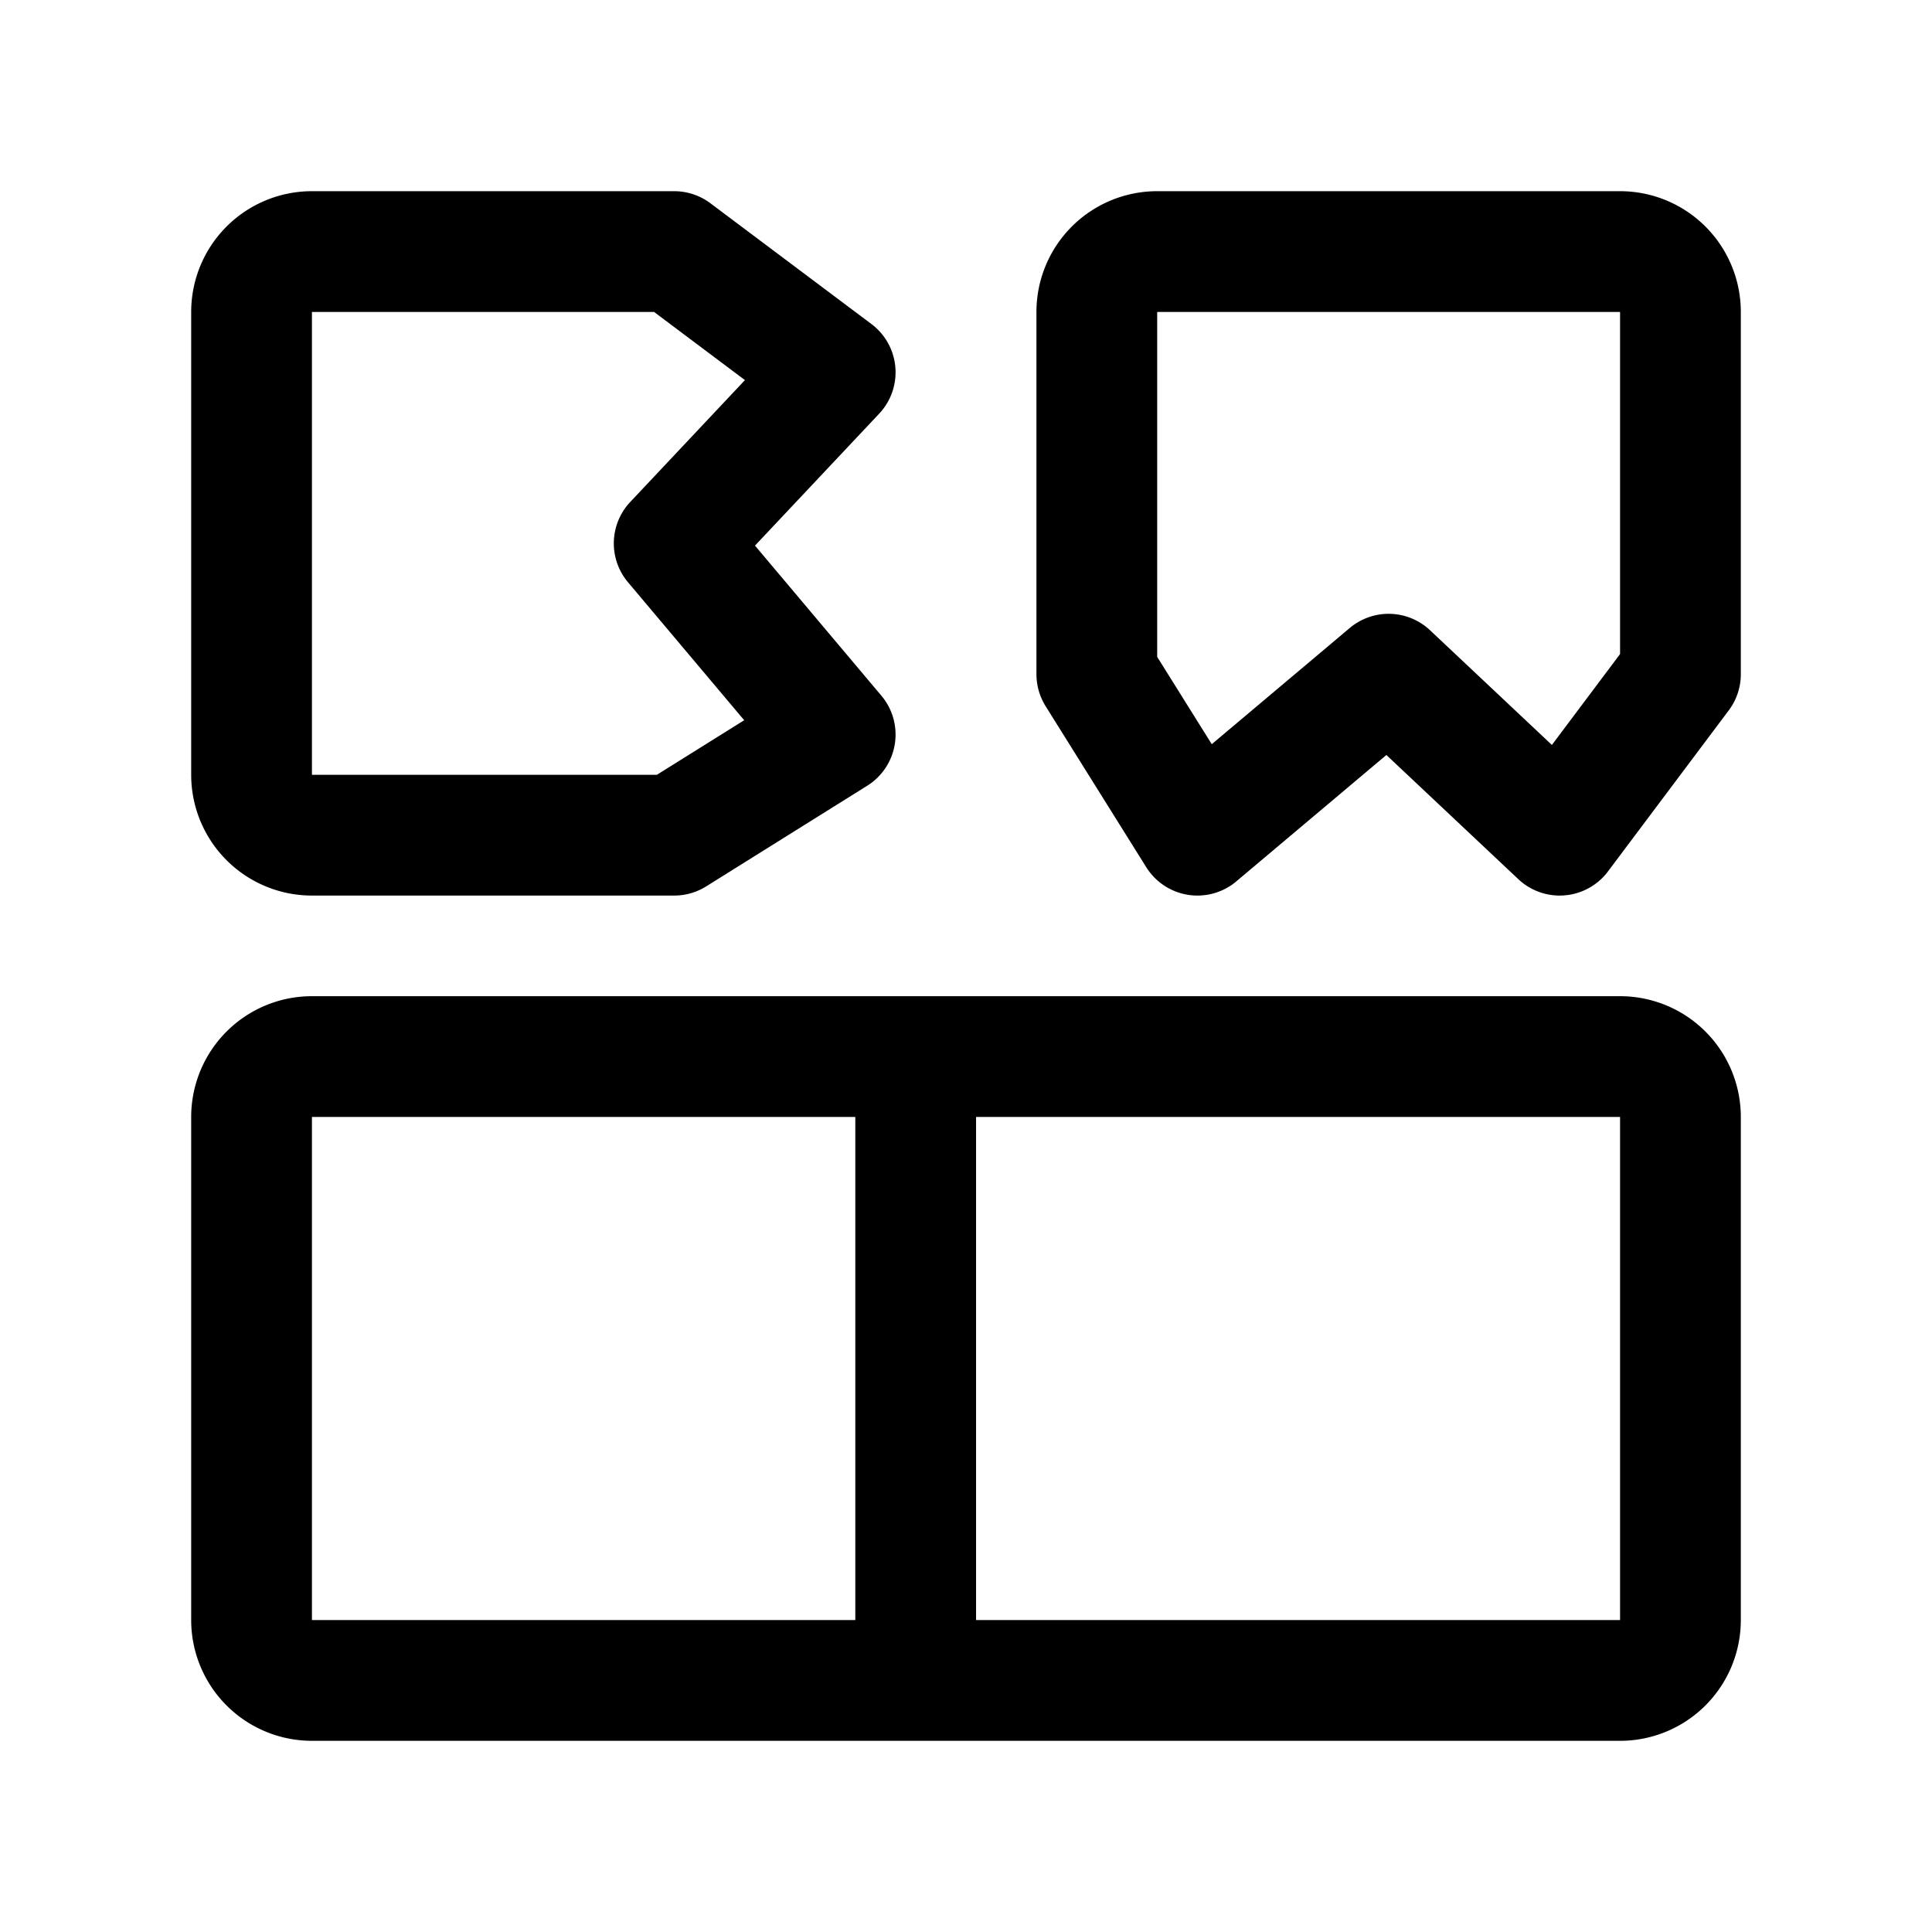 <svg width="192" height="192" viewBox="0 0 192 192" fill="none" xmlns="http://www.w3.org/2000/svg"><path d="M25 111a6 6 0 0 1 6-6h130a6 6 0 0 1 6 6v50a6 6 0 0 1-6 6H31a6 6 0 0 1-6-6v-50Zm66-6v62m70-142a6 6 0 0 1 6 6v36l-12 16-17-16-19 16-10-16V31a6 6 0 0 1 6-6h46ZM25 31a6 6 0 0 1 6-6h36l16 12-16 17 16 19-16 10H31a6 6 0 0 1-6-6V31Z" stroke="#000" stroke-width="12" stroke-linecap="round" stroke-linejoin="round"/></svg>